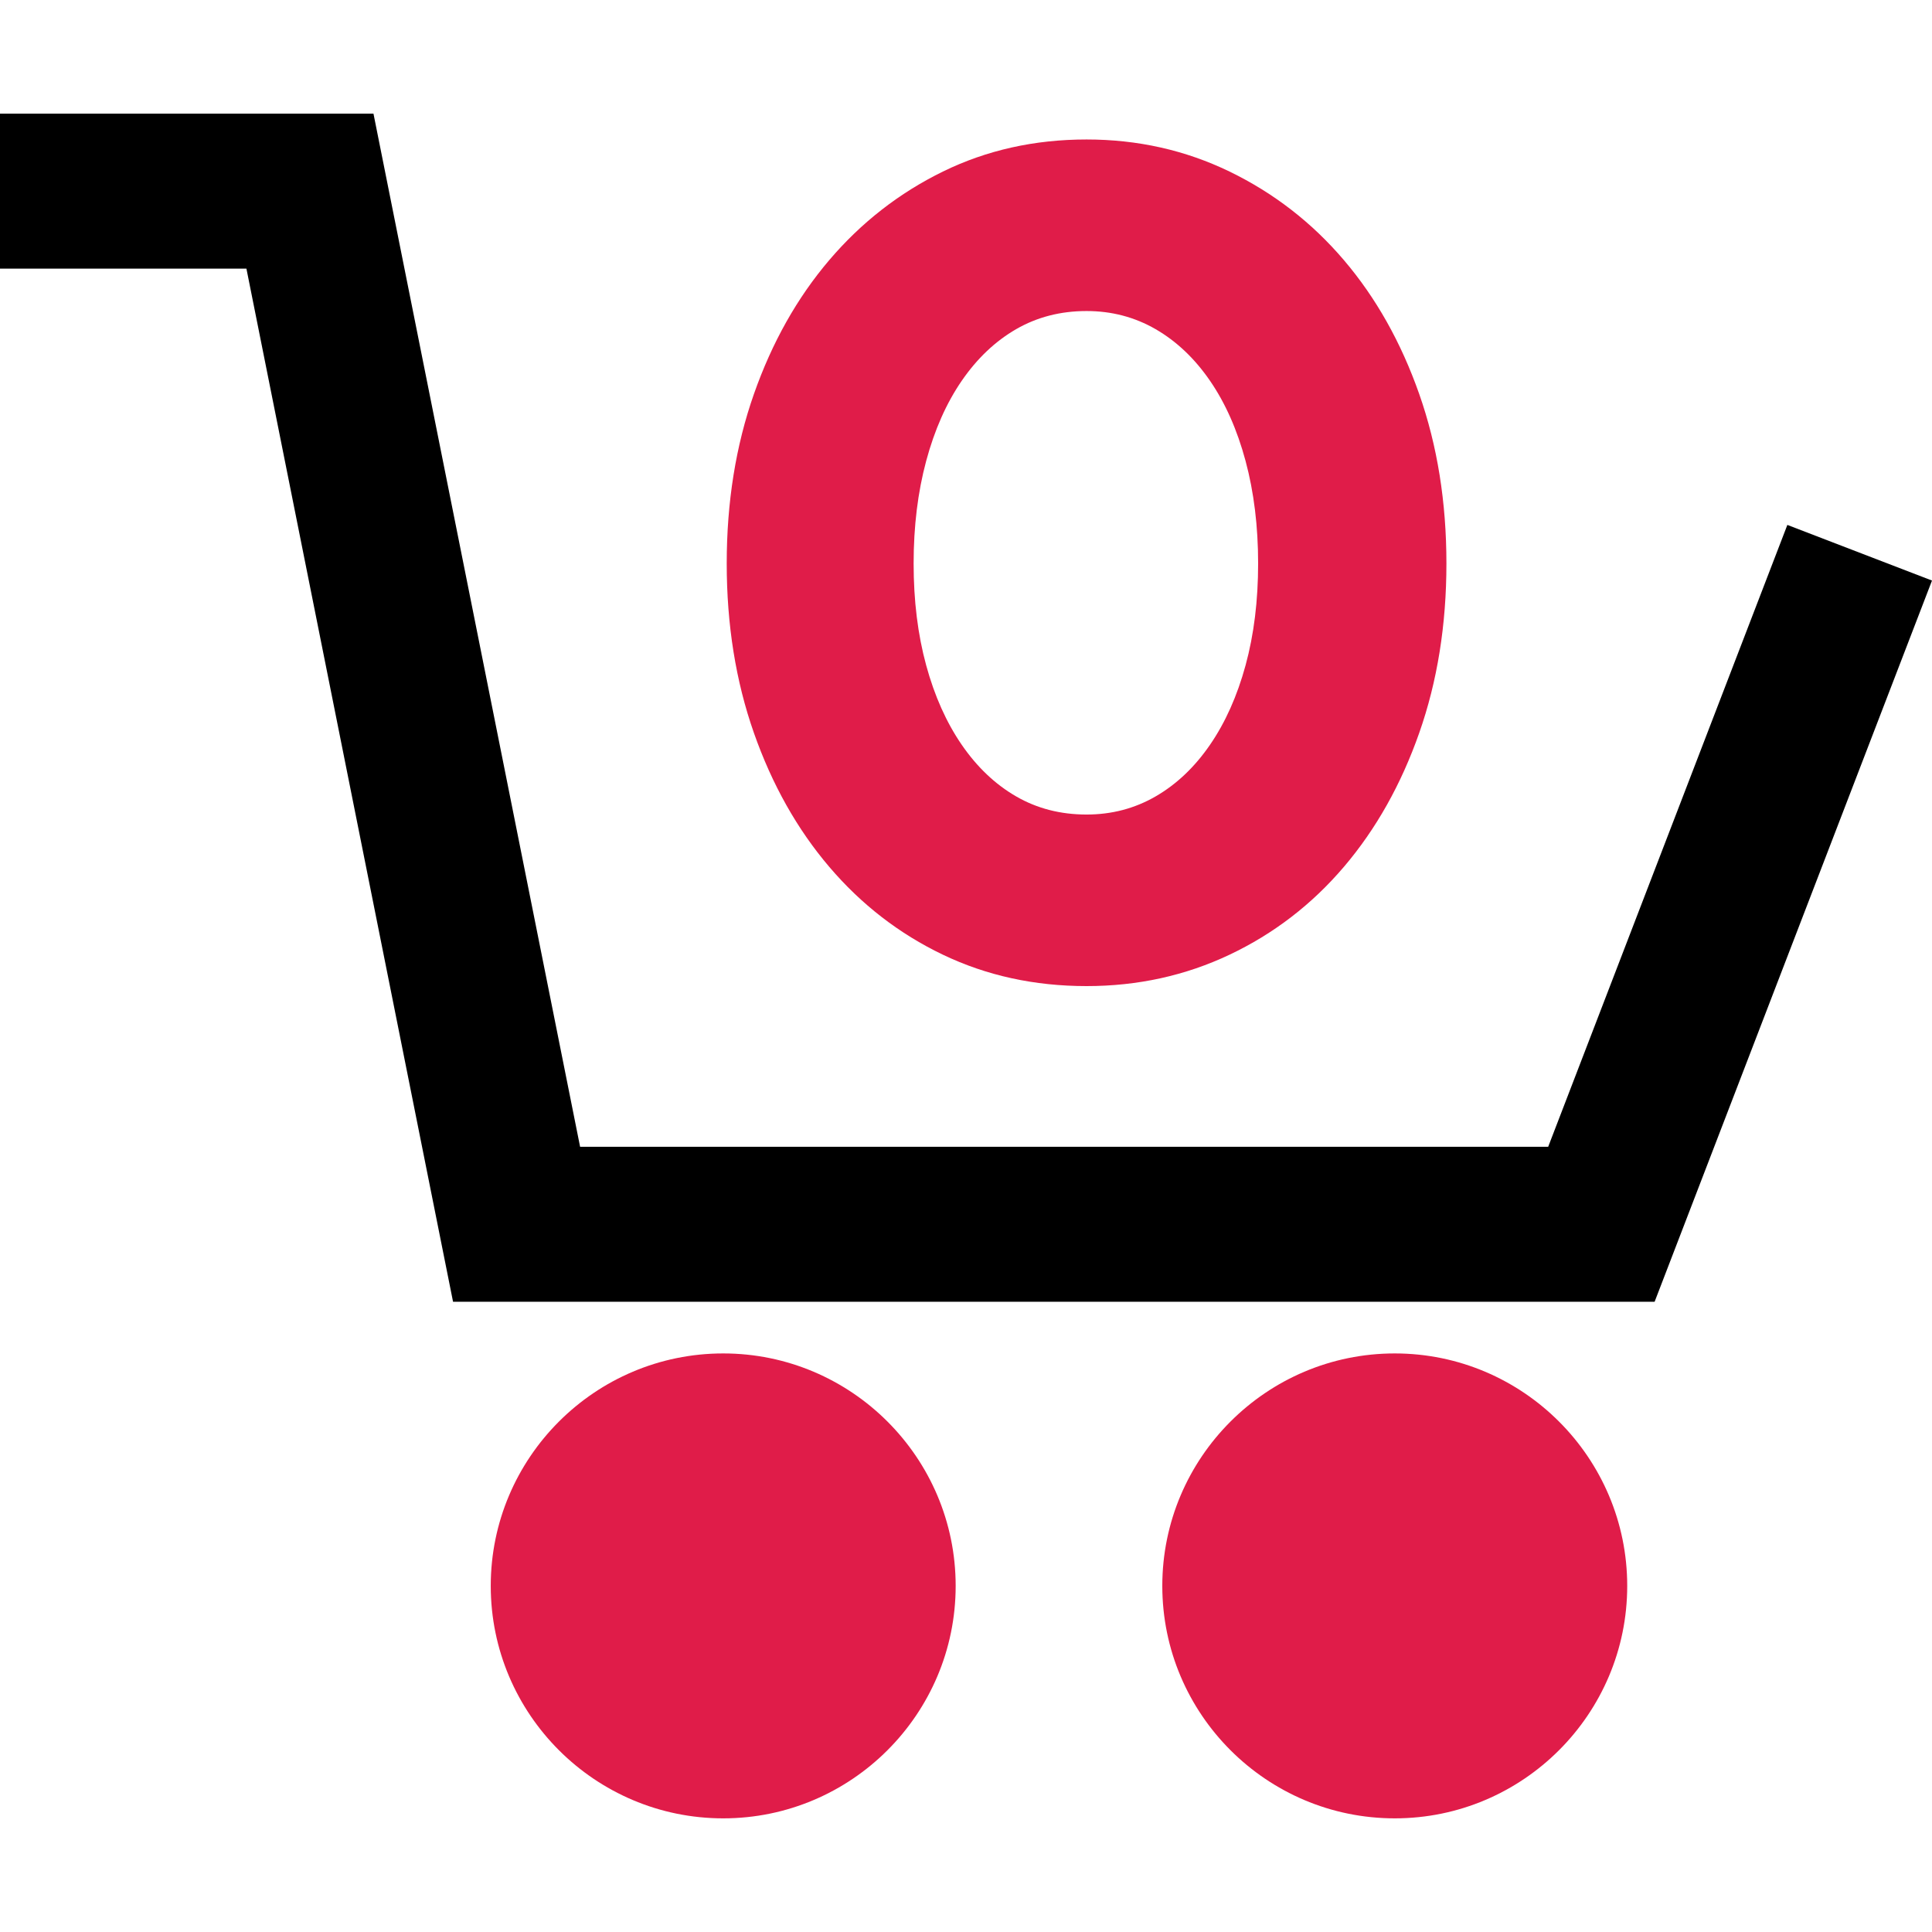 <?xml version="1.0" encoding="iso-8859-1"?>
<!-- Generator: Adobe Illustrator 19.0.0, SVG Export Plug-In . SVG Version: 6.00 Build 0)  -->
<svg version="1.1" id="Layer_1" xmlns="http://www.w3.org/2000/svg" xmlns:xlink="http://www.w3.org/1999/xlink" x="0px" y="0px"
	 viewBox="0 0 512 512" style="enable-background:new 0 0 512 512;" xml:space="preserve">
<g>
	<g>
		<polygon points="473.668,139.109 410.282,303.914 153.733,303.914 98.973,30.118 0,30.118 0,71.187 65.305,71.187 
			120.064,344.984 438.488,344.984 512,153.853 		"/>
	</g>
</g>
<g>
	<g>
		<path style="fill:#e01c49;" d="M191.658,358.674c-33.969,0-61.604,27.636-61.604,61.604s27.636,61.604,61.604,61.604
			c33.969,0,61.604-27.636,61.604-61.604S225.626,358.674,191.658,358.674z"/>
	</g>
</g>
<g>
	<g>
		<path style="fill:#e01c49;" d="M369.626,358.674c-33.969,0-61.604,27.636-61.604,61.604s27.636,61.604,61.604,61.604
			c33.969,0,61.604-27.636,61.604-61.604S403.594,358.674,369.626,358.674z"/>
	</g>
</g>
<g>
	<g>
		<path style="fill:#e01c49;" d="M376.108,104.419c-4.805-13.676-11.458-25.504-19.96-35.484c-8.501-9.98-18.609-17.799-30.309-23.471
			c-11.706-5.666-24.338-8.501-37.887-8.501c-13.803,0-26.491,2.835-38.071,8.501c-11.586,5.672-21.623,13.491-30.124,23.471
			c-8.501,9.98-15.155,21.808-19.96,35.484c-4.805,13.676-7.208,28.646-7.208,44.91c0,16.263,2.403,31.233,7.208,44.909
			c4.805,13.676,11.458,25.504,19.96,35.484c8.501,9.98,18.539,17.742,30.124,23.286c11.58,5.544,24.268,8.317,38.071,8.317
			c13.549,0,26.18-2.772,37.887-8.317c11.701-5.544,21.808-13.308,30.309-23.286c8.501-9.98,15.155-21.808,19.96-35.484
			c4.805-13.676,7.208-28.646,7.208-44.909C383.315,133.065,380.913,118.095,376.108,104.419z M330.089,176.311
			c-2.218,8.132-5.36,15.155-9.425,21.069c-4.066,5.914-8.871,10.477-14.415,13.676c-5.544,3.205-11.643,4.805-18.297,4.805
			c-6.901,0-13.122-1.6-18.666-4.805c-5.544-3.201-10.349-7.762-14.415-13.676c-4.066-5.914-7.208-12.937-9.425-21.069
			c-2.218-8.132-3.327-17.125-3.327-26.983c0-9.853,1.109-18.908,3.327-27.167c2.218-8.254,5.36-15.339,9.425-21.253
			c4.066-5.914,8.871-10.47,14.415-13.676c5.544-3.199,11.765-4.805,18.666-4.805c6.653,0,12.752,1.606,18.297,4.805
			c5.544,3.206,10.349,7.762,14.415,13.676c4.066,5.914,7.208,13.001,9.425,21.253c2.218,8.258,3.327,17.315,3.327,27.167
			C333.416,159.187,332.307,168.18,330.089,176.311z"/>
	</g>
</g>
<g>
</g>
<g>
</g>
<g>
</g>
<g>
</g>
<g>
</g>
<g>
</g>
<g>
</g>
<g>
</g>
<g>
</g>
<g>
</g>
<g>
</g>
<g>
</g>
<g>
</g>
<g>
</g>
<g>
</g>
</svg>
